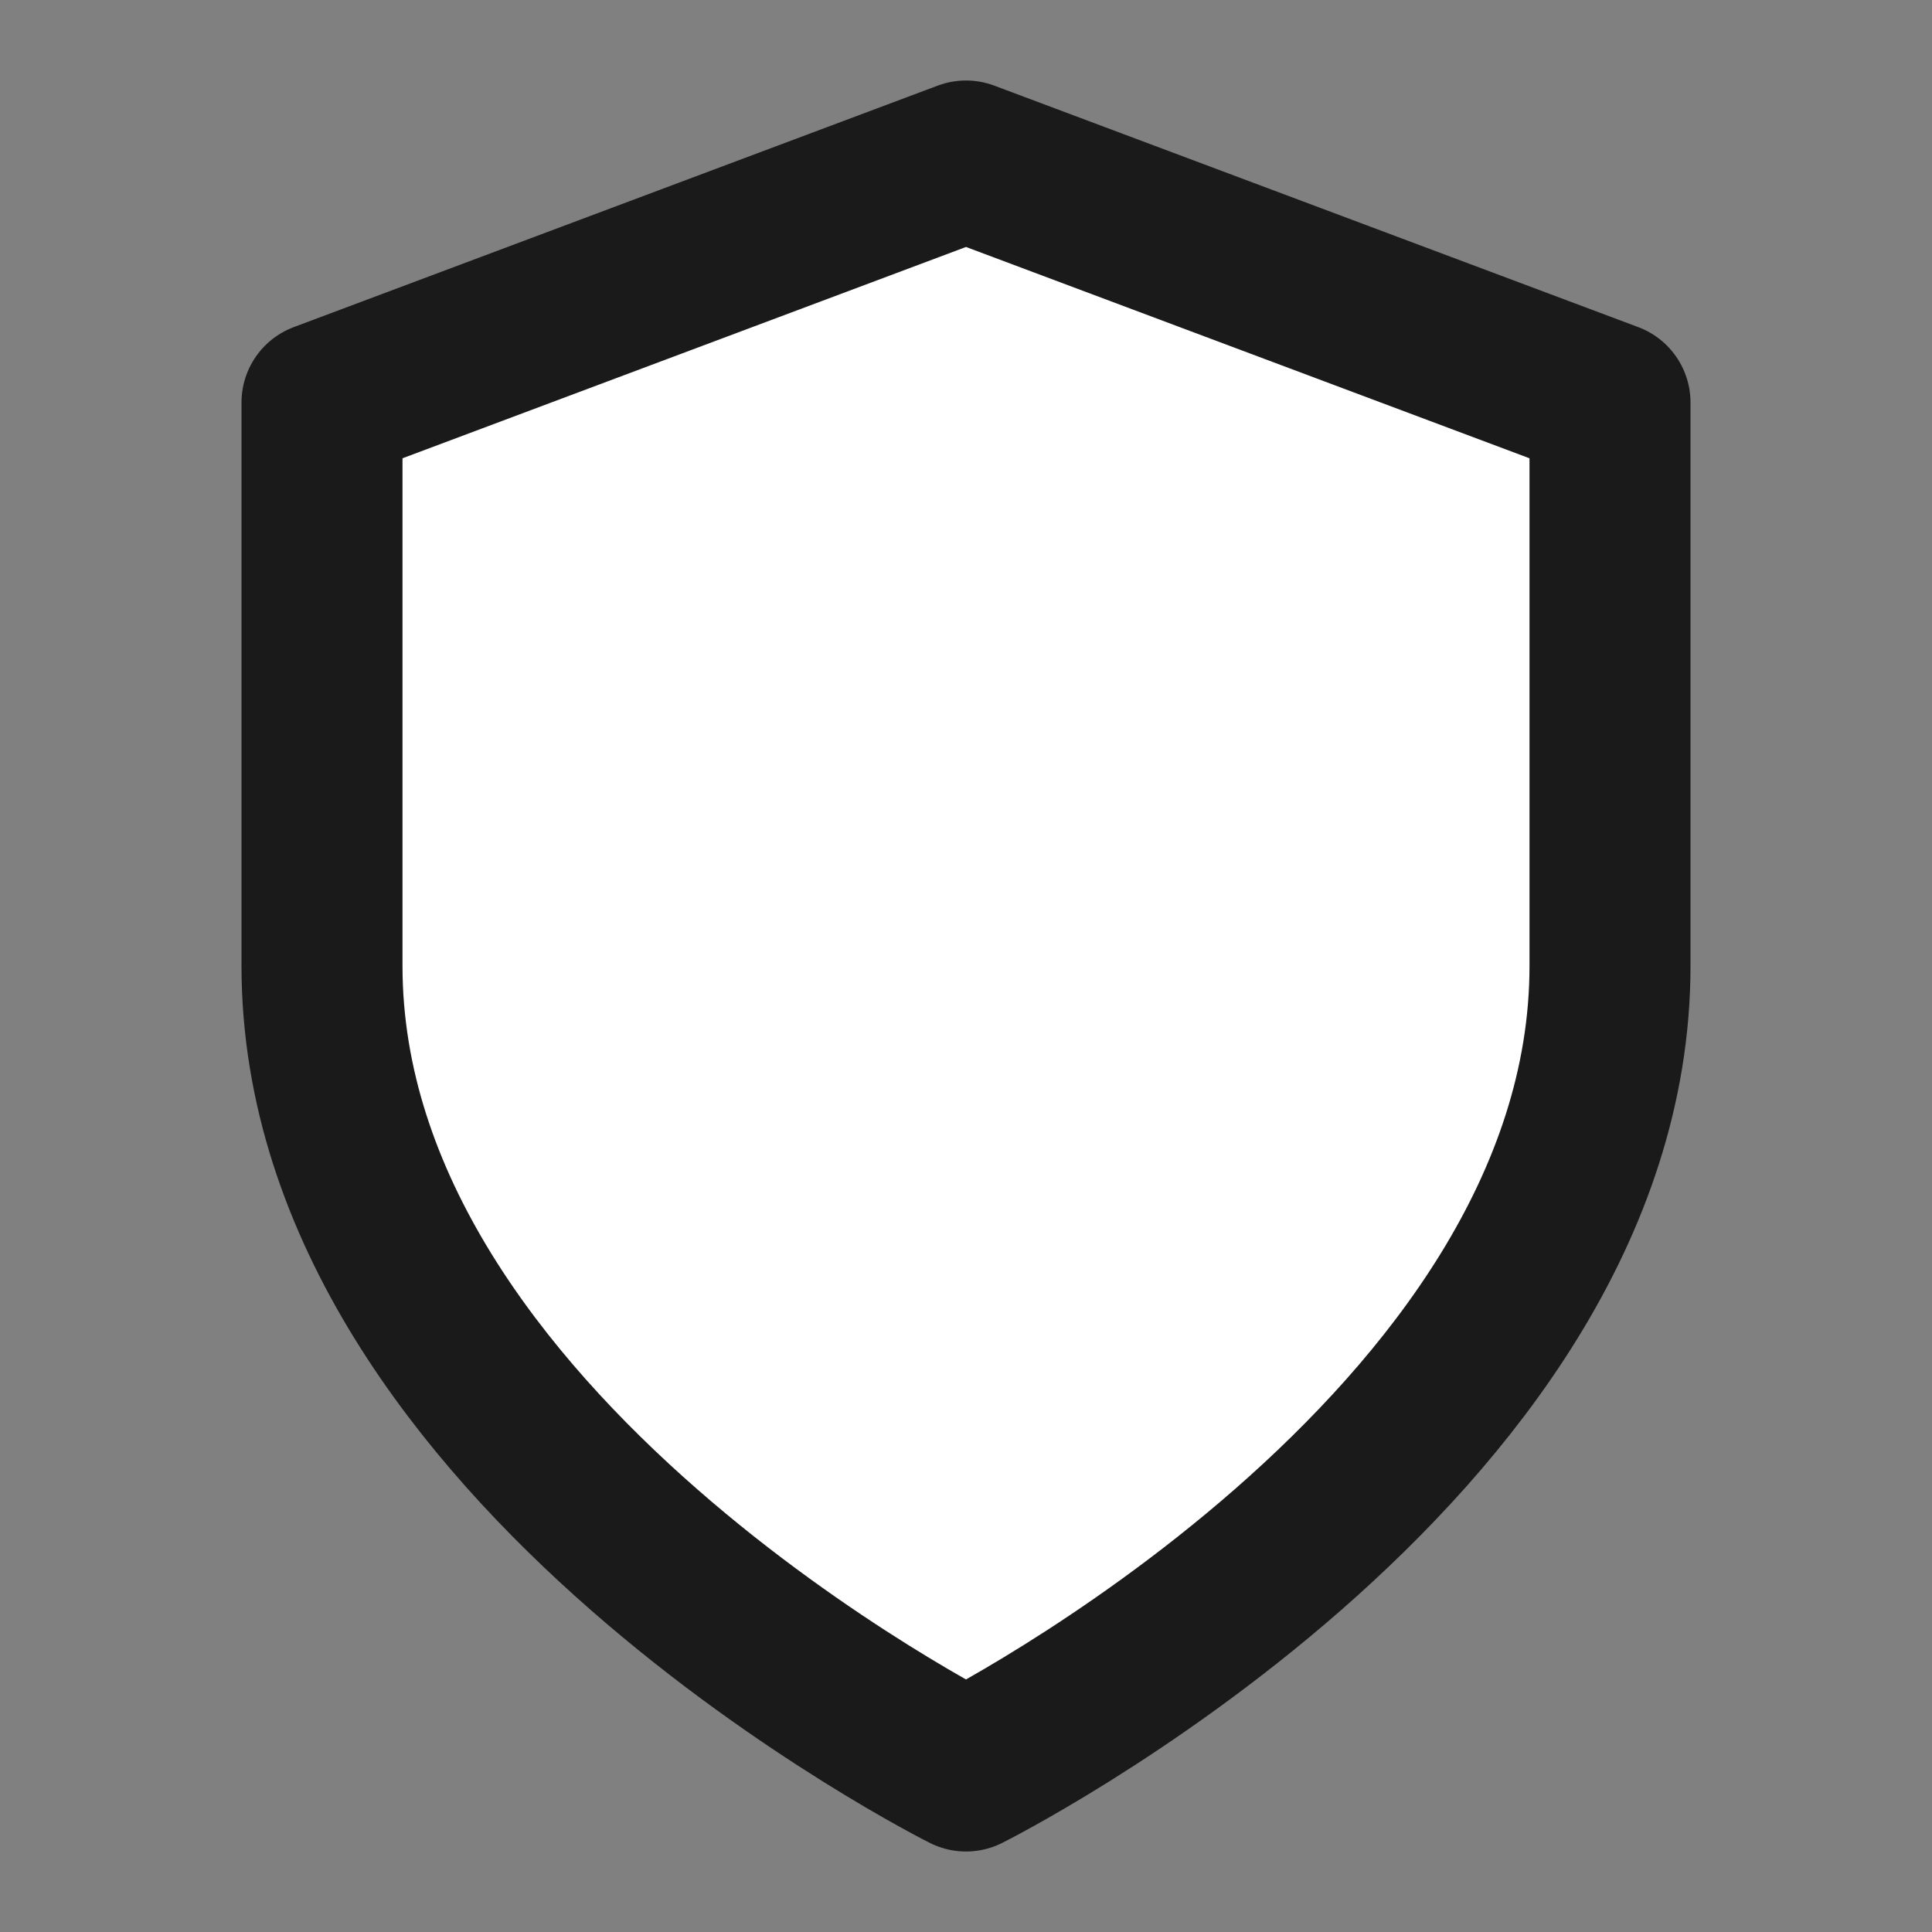 <svg width="24" height="24" viewBox="0 0 24 24" fill="none" xmlns="http://www.w3.org/2000/svg">
<rect x="0" y="0" width="24" height="24" fill="#808080" stroke="none"/>
<path d="M12 22C12 22 20 18 20 12V5L12 2L4 5V12C4 18 12 22 12 22Z" fill="white" stroke="#1A1A1A" stroke-width="2" stroke-linecap="round" stroke-linejoin="round"/>
</svg>
